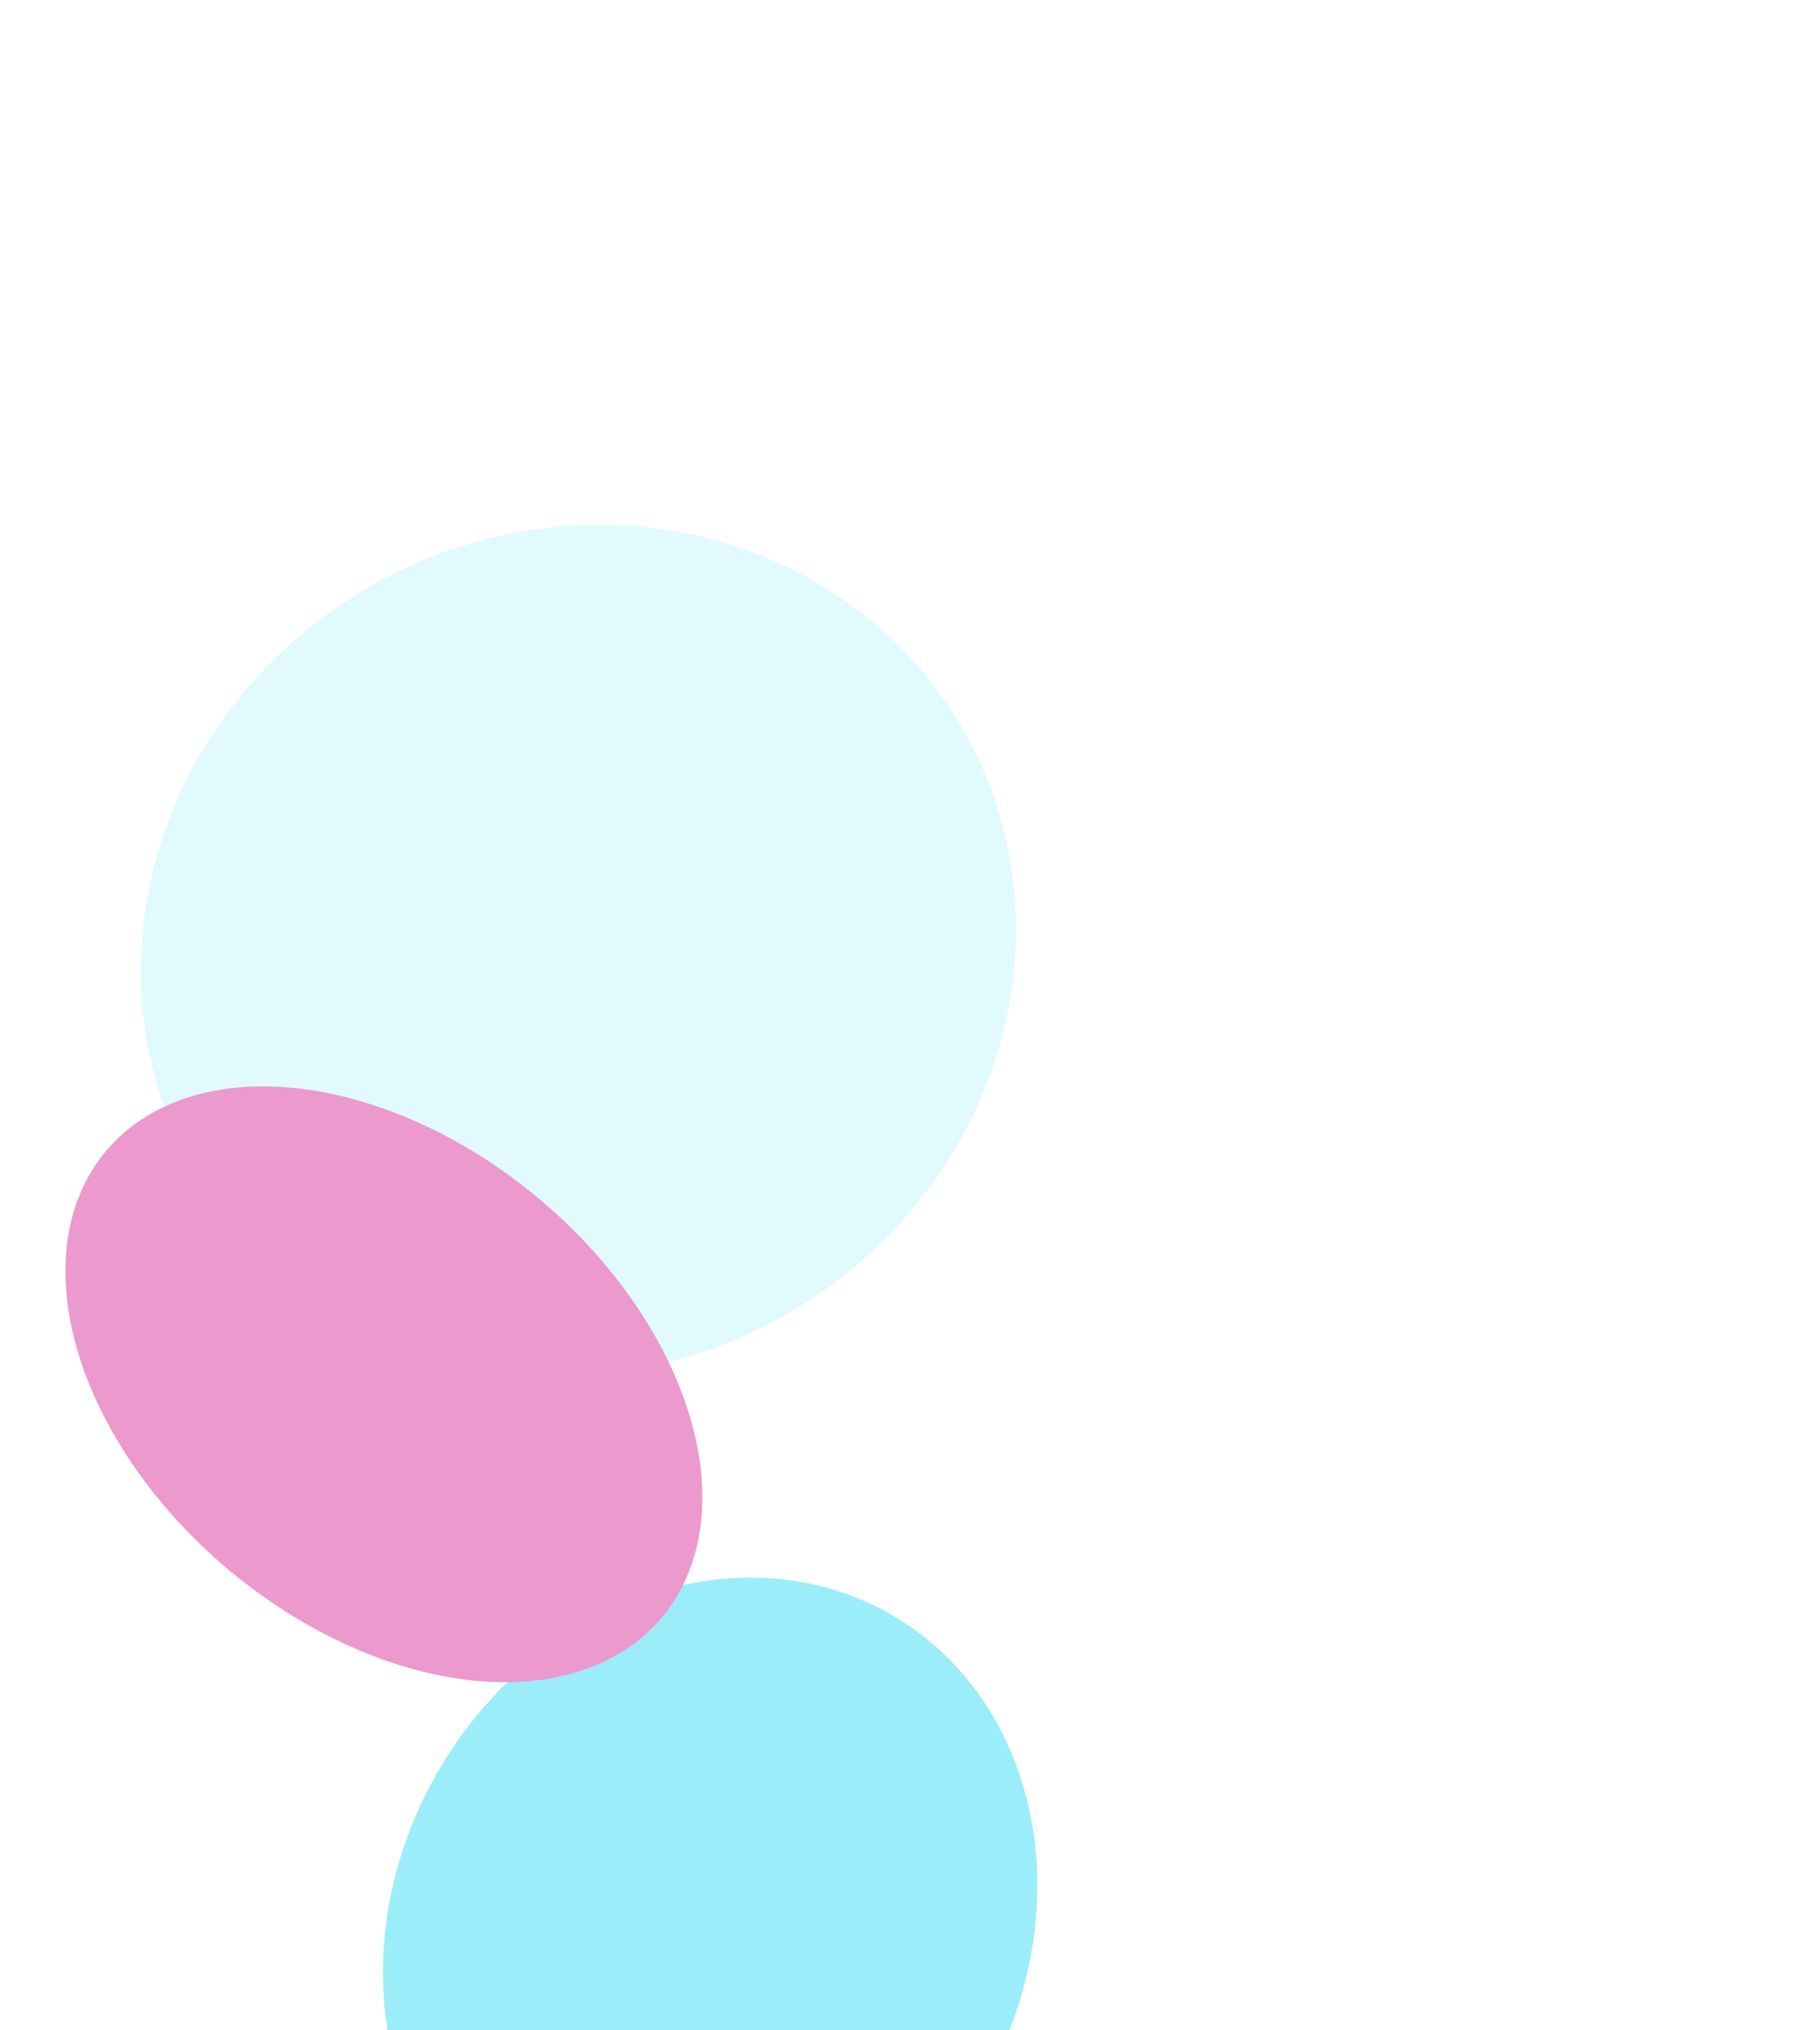 <svg xmlns="http://www.w3.org/2000/svg" fill="none" viewBox="0 0 807 900">
  <g clip-path="url(#a)" opacity=".5">
    <g filter="url(#b)" opacity=".3">
      <ellipse cx="351.864" cy="1211.67" fill="#D9339C" rx="185.9" ry="114.4" transform="rotate(77.465 351.864 1211.67)"/>
    </g>
    <g filter="url(#c)" opacity=".3">
      <ellipse cx="256.452" cy="421.306" fill="#37DBF3" rx="185.9" ry="196.625" transform="rotate(60 256.452 421.306)"/>
    </g>
    <g filter="url(#d)">
      <ellipse cx="314.875" cy="855.18" fill="#37DBF3" rx="160.875" ry="139.425" transform="rotate(-60 314.875 855.18)"/>
    </g>
    <g filter="url(#e)">
      <ellipse cx="170.214" cy="613.707" fill="#D9339C" rx="160.875" ry="107.25" transform="rotate(40 170.214 613.707)"/>
    </g>
  </g>
  <defs>
    <filter id="b" width="785.541" height="914.362" x="-40.906" y="754.488" color-interpolation-filters="sRGB" filterUnits="userSpaceOnUse">
      <feFlood flood-opacity="0" result="BackgroundImageFix"/>
      <feBlend in="SourceGraphic" in2="BackgroundImageFix" result="shape"/>
      <feGaussianBlur result="effect1_foregroundBlur_2_1256" stdDeviation="137"/>
    </filter>
    <filter id="c" width="884.072" height="873.331" x="-185.584" y="-15.359" color-interpolation-filters="sRGB" filterUnits="userSpaceOnUse">
      <feFlood flood-opacity="0" result="BackgroundImageFix"/>
      <feBlend in="SourceGraphic" in2="BackgroundImageFix" result="shape"/>
      <feGaussianBlur result="effect1_foregroundBlur_2_1256" stdDeviation="124"/>
    </filter>
    <filter id="d" width="952.321" height="973.767" x="-161.285" y="368.297" color-interpolation-filters="sRGB" filterUnits="userSpaceOnUse">
      <feFlood flood-opacity="0" result="BackgroundImageFix"/>
      <feBlend in="SourceGraphic" in2="BackgroundImageFix" result="shape"/>
      <feGaussianBlur result="effect1_foregroundBlur_2_1256" stdDeviation="165.53"/>
    </filter>
    <filter id="e" width="778.469" height="760.156" x="-219.021" y="233.628" color-interpolation-filters="sRGB" filterUnits="userSpaceOnUse">
      <feFlood flood-opacity="0" result="BackgroundImageFix"/>
      <feBlend in="SourceGraphic" in2="BackgroundImageFix" result="shape"/>
      <feGaussianBlur result="effect1_foregroundBlur_2_1256" stdDeviation="124"/>
    </filter>
    <clipPath id="a">
      <path fill="#fff" d="M0 0h807v900H0z"/>
    </clipPath>
  </defs>
</svg>
